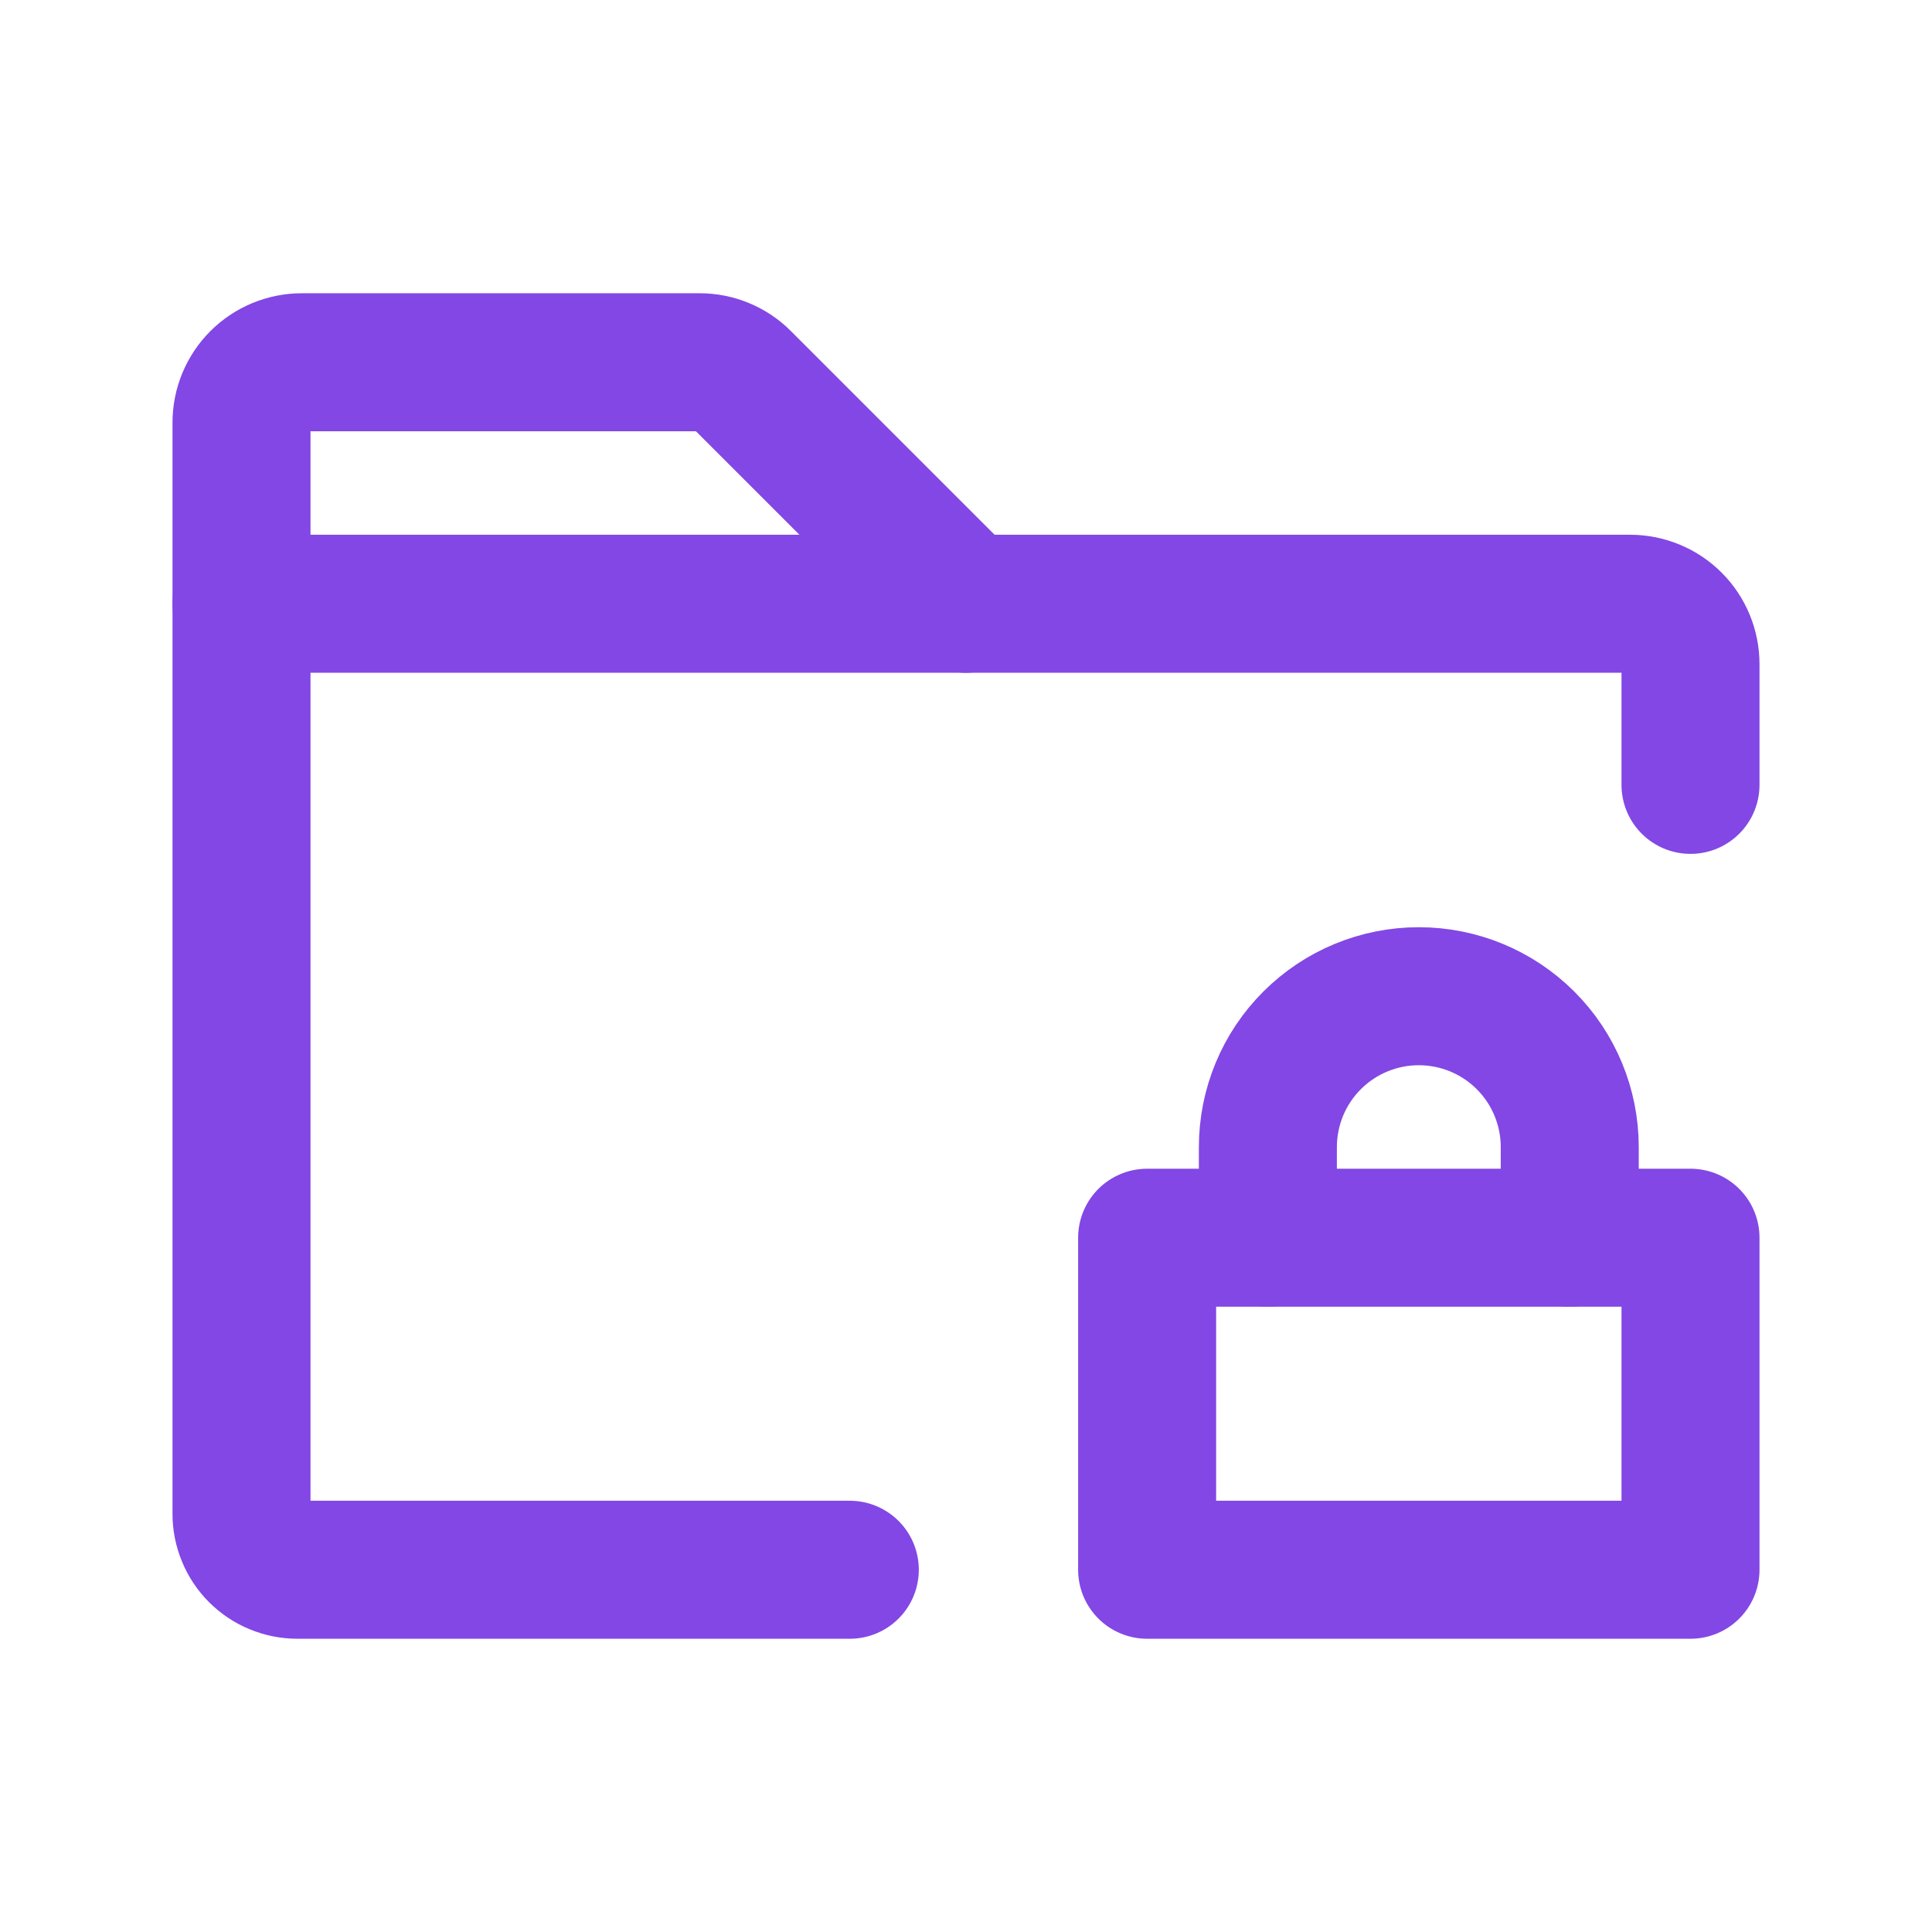 <svg width="28" height="28" viewBox="0 0 28 28" fill="none" xmlns="http://www.w3.org/2000/svg">
<path d="M3.5 8.75V6.125C3.5 5.893 3.592 5.67 3.756 5.506C3.92 5.342 4.143 5.25 4.375 5.25H10.139C10.253 5.25 10.365 5.272 10.47 5.315C10.575 5.358 10.671 5.421 10.752 5.502L14 8.75" stroke="#8247E5" stroke-width="2" stroke-linecap="round" stroke-linejoin="round"/>
<path d="M24.5 17.938H16.625V22.75H24.5V17.938Z" stroke="#8247E5" stroke-width="2" stroke-linecap="round" stroke-linejoin="round"/>
<path d="M12.316 22.75H4.309C4.203 22.75 4.098 22.729 4 22.688C3.901 22.648 3.812 22.588 3.737 22.513C3.662 22.438 3.602 22.349 3.562 22.25C3.521 22.152 3.5 22.047 3.5 21.941V8.75H23.625C23.857 8.75 24.08 8.842 24.244 9.006C24.408 9.17 24.5 9.393 24.5 9.625V11.375" stroke="#8247E5" stroke-width="2" stroke-linecap="round" stroke-linejoin="round"/>
<path d="M18.375 17.938V16.625C18.375 16.045 18.605 15.488 19.016 15.078C19.426 14.668 19.982 14.438 20.562 14.438C21.143 14.438 21.699 14.668 22.109 15.078C22.52 15.488 22.75 16.045 22.75 16.625V17.938" stroke="#8247E5" stroke-width="2" stroke-linecap="round" stroke-linejoin="round"/>
</svg>
